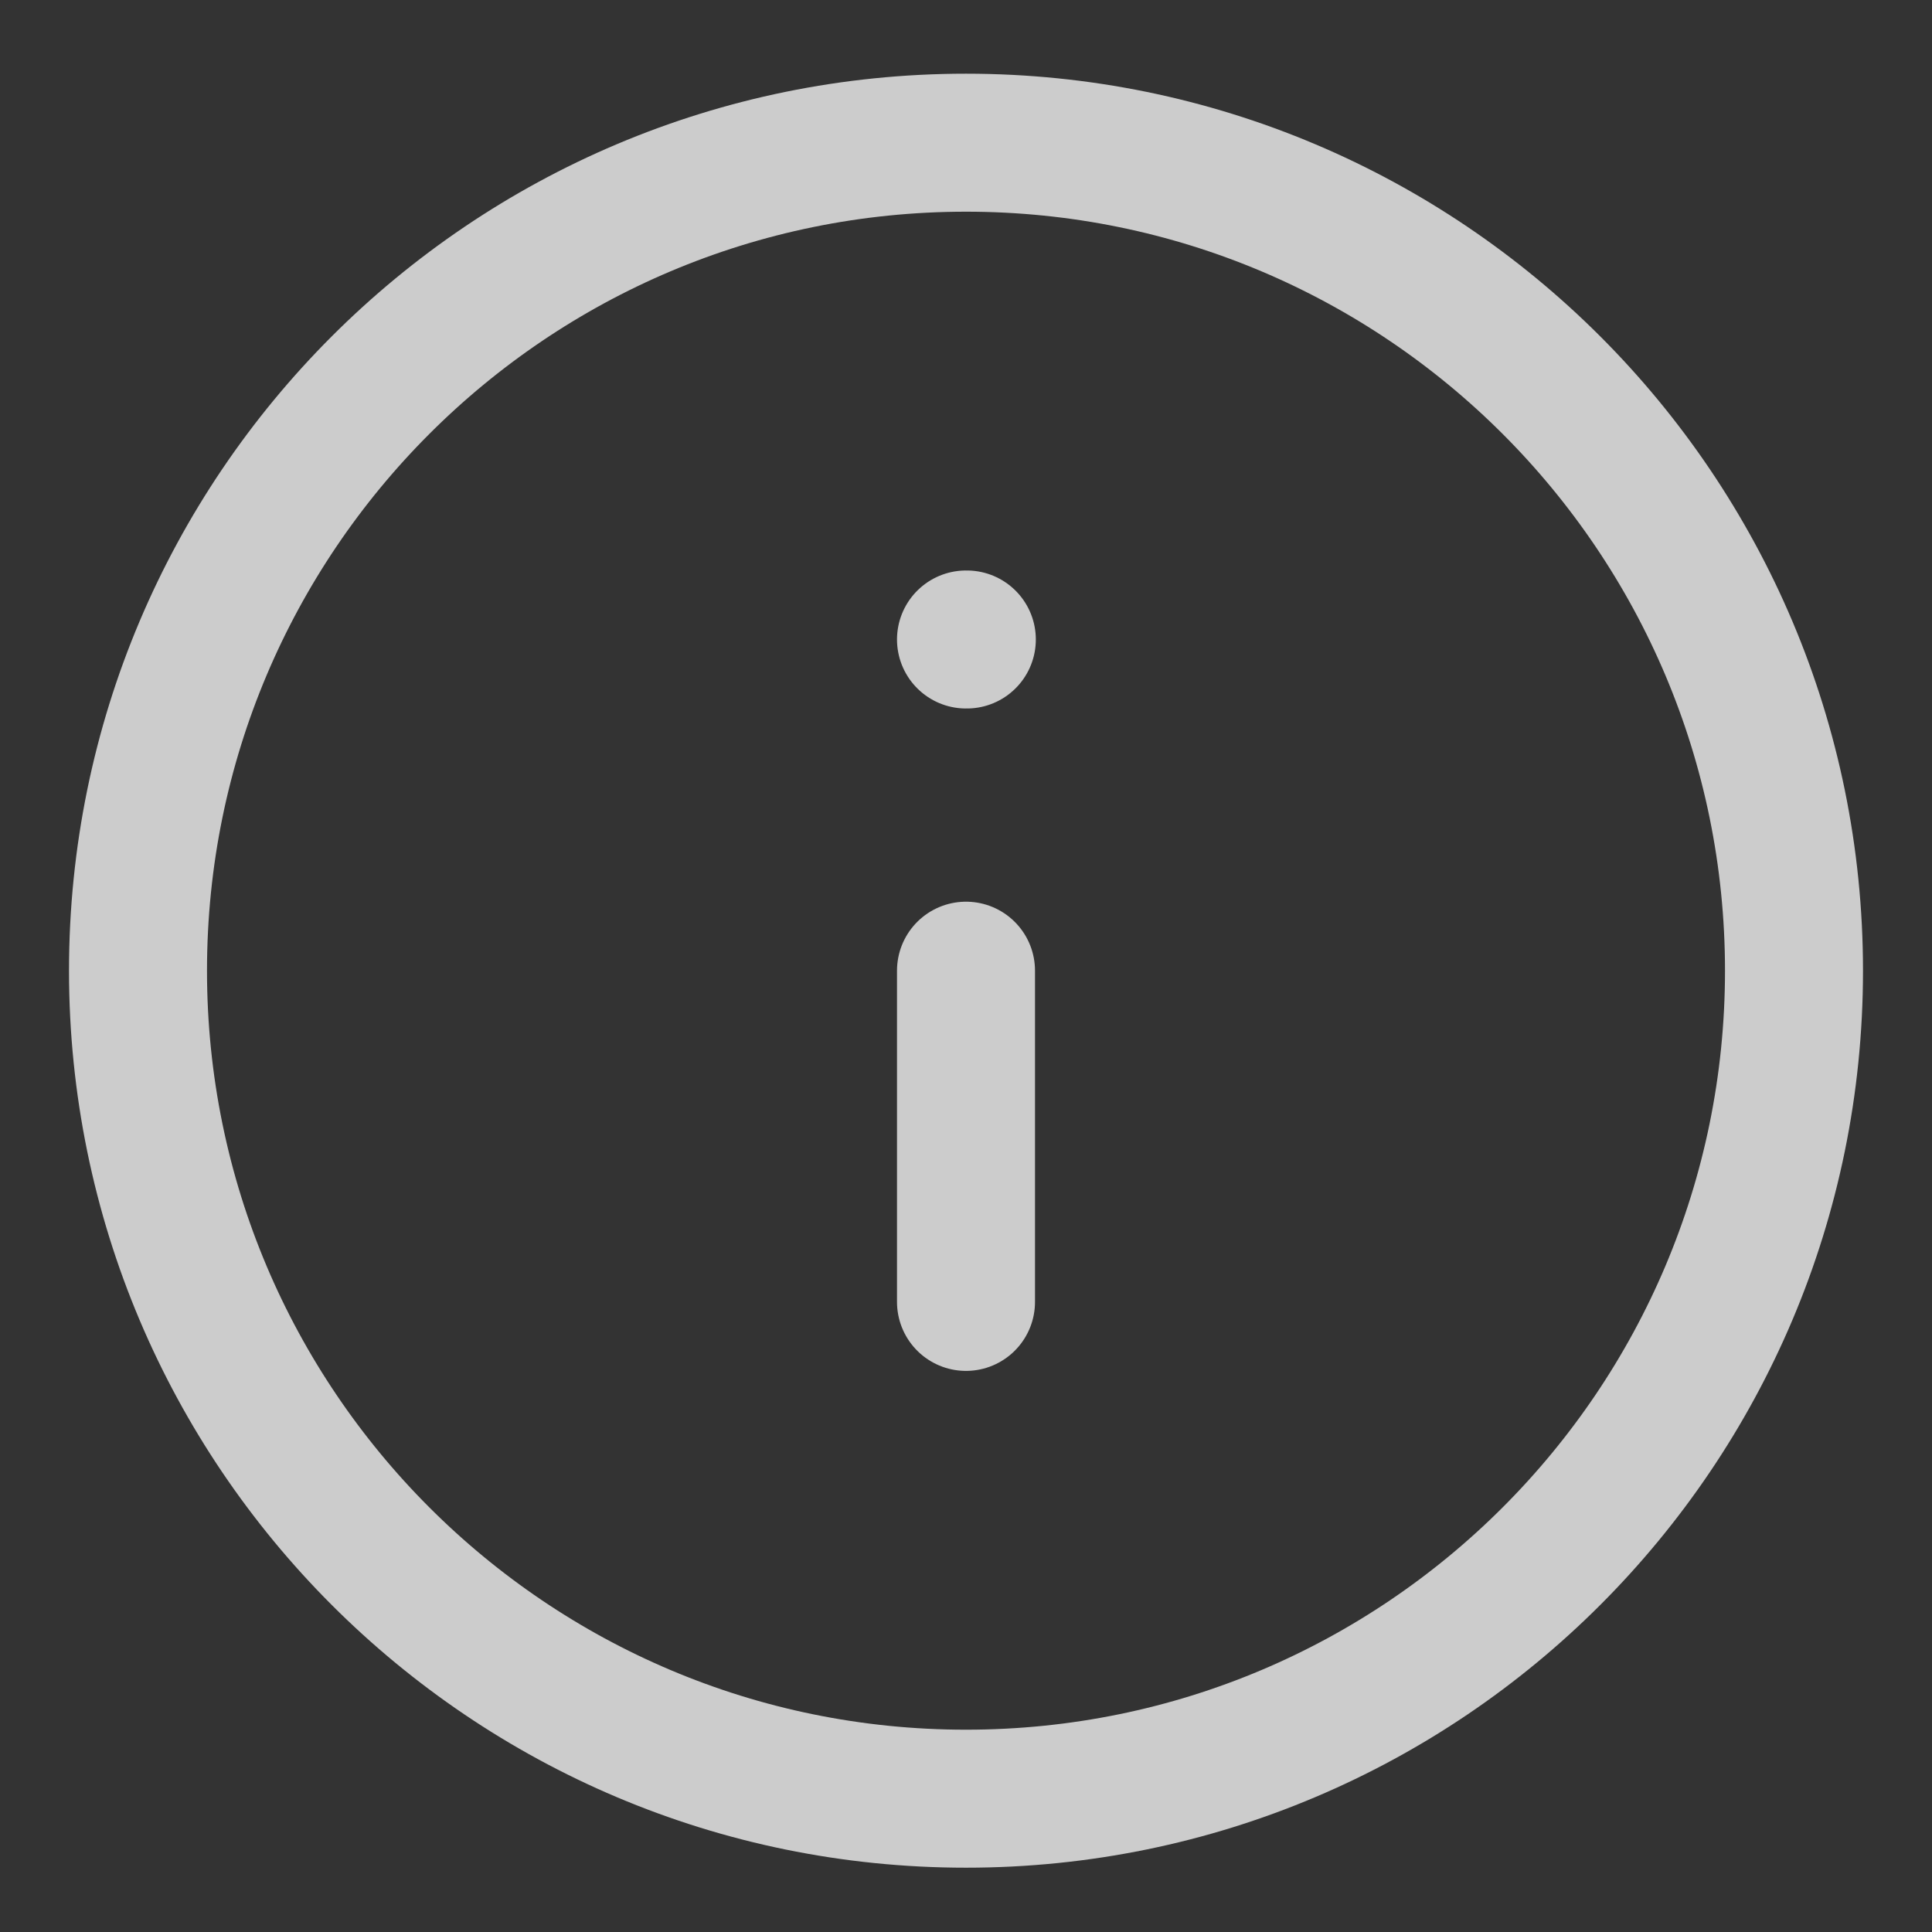 <svg width="14" height="14" viewBox="0 0 14 14" fill="none" xmlns="http://www.w3.org/2000/svg">
<rect x="0" y="0" width="14" height="14" fill="#333333" stroke="none"/>
<path d="M7 9.434V7.034M7 4.634H7.006M13 7.034C13 10.347 10.314 13.034 7 13.034C3.686 13.034 1 10.347 1 7.034C1 3.72 3.686 1.034 7 1.034C10.314 1.034 13 3.72 13 7.034Z" stroke="white" stroke-opacity="0.75" stroke-linecap="round" stroke-linejoin="round"/>
</svg>
